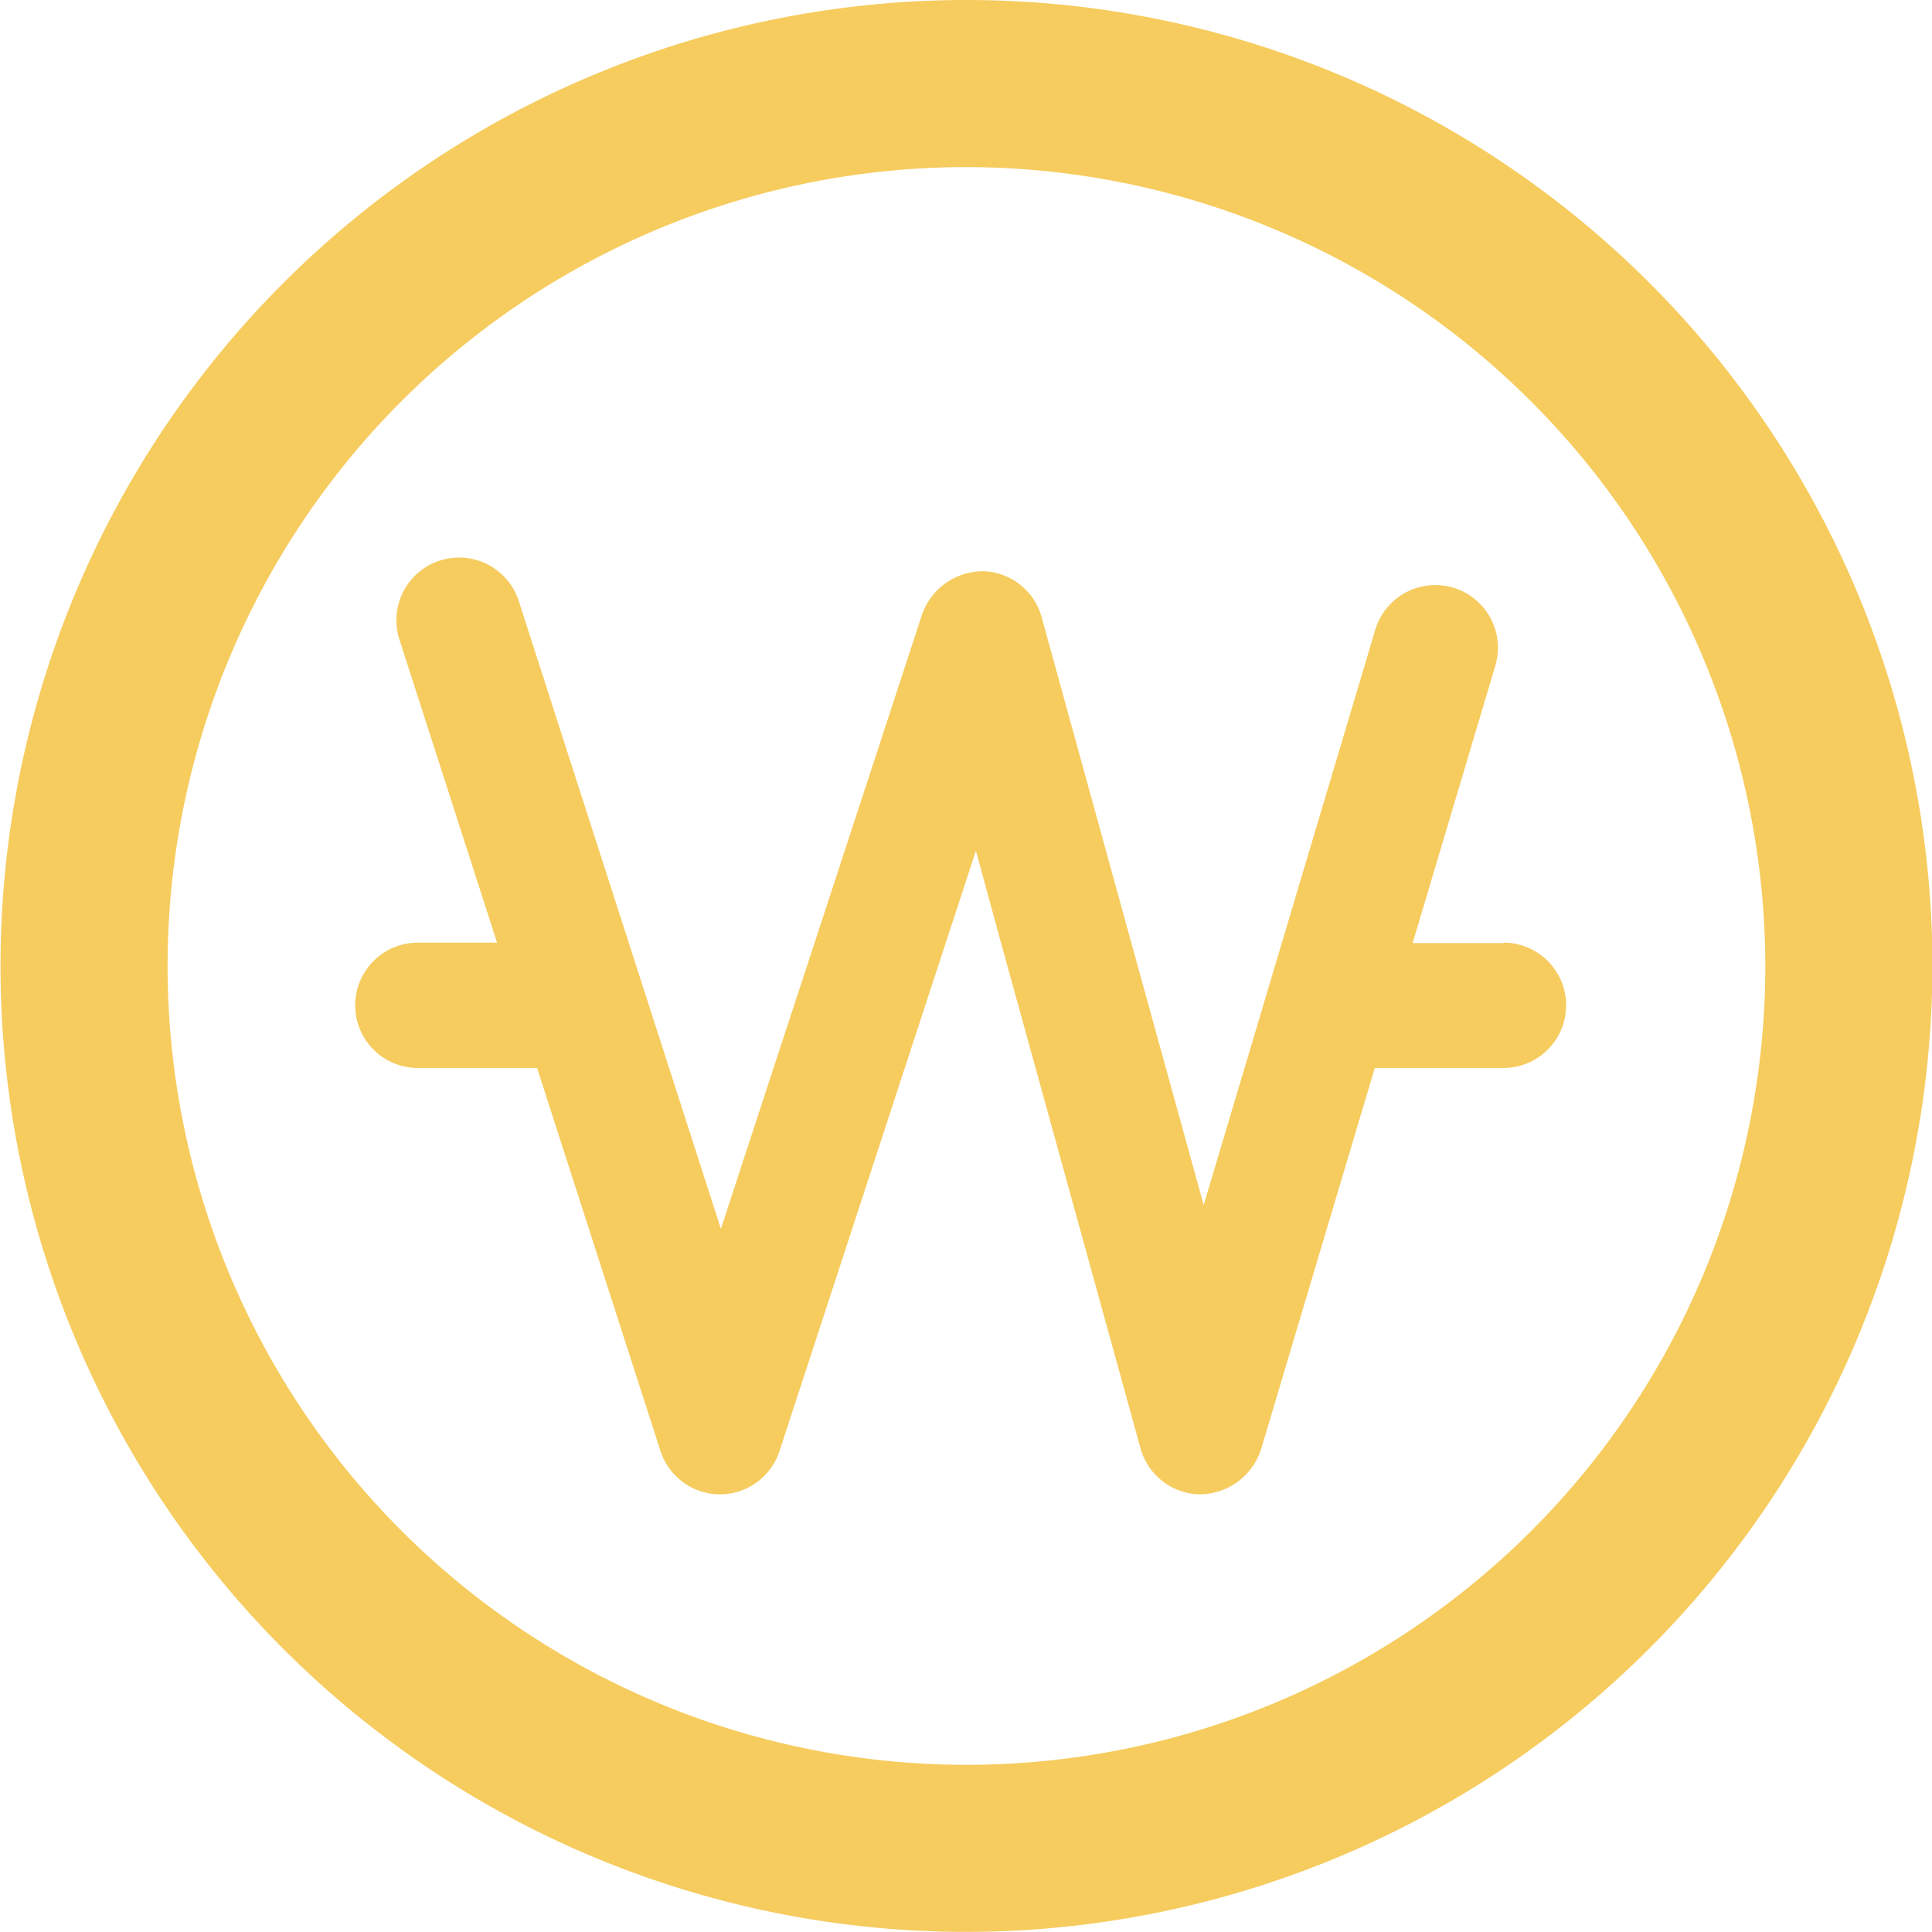 <svg xmlns="http://www.w3.org/2000/svg" width="23.123" height="23.122" viewBox="0 0 23.123 23.122">
  <g id="대출가입2" transform="translate(-866.772 -298.122)">
    <path id="패스_17910" data-name="패스 17910" d="M23.334,42.244A11.561,11.561,0,1,1,34.9,30.683,11.575,11.575,0,0,1,23.334,42.244m0-21.122A9.561,9.561,0,1,0,32.9,30.683a9.573,9.573,0,0,0-9.561-9.561" transform="translate(855 279)" fill="#f6cc5f"/>
    <path id="패스_17911" data-name="패스 17911" d="M29.771,30.409H28.679l.988-3.314a.75.75,0,1,0-1.437-.43l-1.117,3.744-.447,1.5-.488,1.635-.451-1.635-.414-1.5-1.074-3.9a.749.749,0,0,0-.7-.55.773.773,0,0,0-.731.516l-1.286,3.929-.492,1.5-.63,1.925-.62-1.925-.483-1.5-1.316-4.088a.75.75,0,0,0-1.429.459l1.169,3.629h-.948a.75.75,0,0,0,0,1.5H18.2l1.476,4.582a.751.751,0,0,0,.712.521h0a.751.751,0,0,0,.713-.517l1.5-4.586.491-1.5.36-1.1.3,1.1.414,1.5,1.256,4.552a.752.752,0,0,0,.715.551.778.778,0,0,0,.727-.536l1.362-4.567h1.54a.75.75,0,0,0,0-1.5" transform="translate(855 279)" fill="#f6cc5f"/>
  </g>
</svg>
